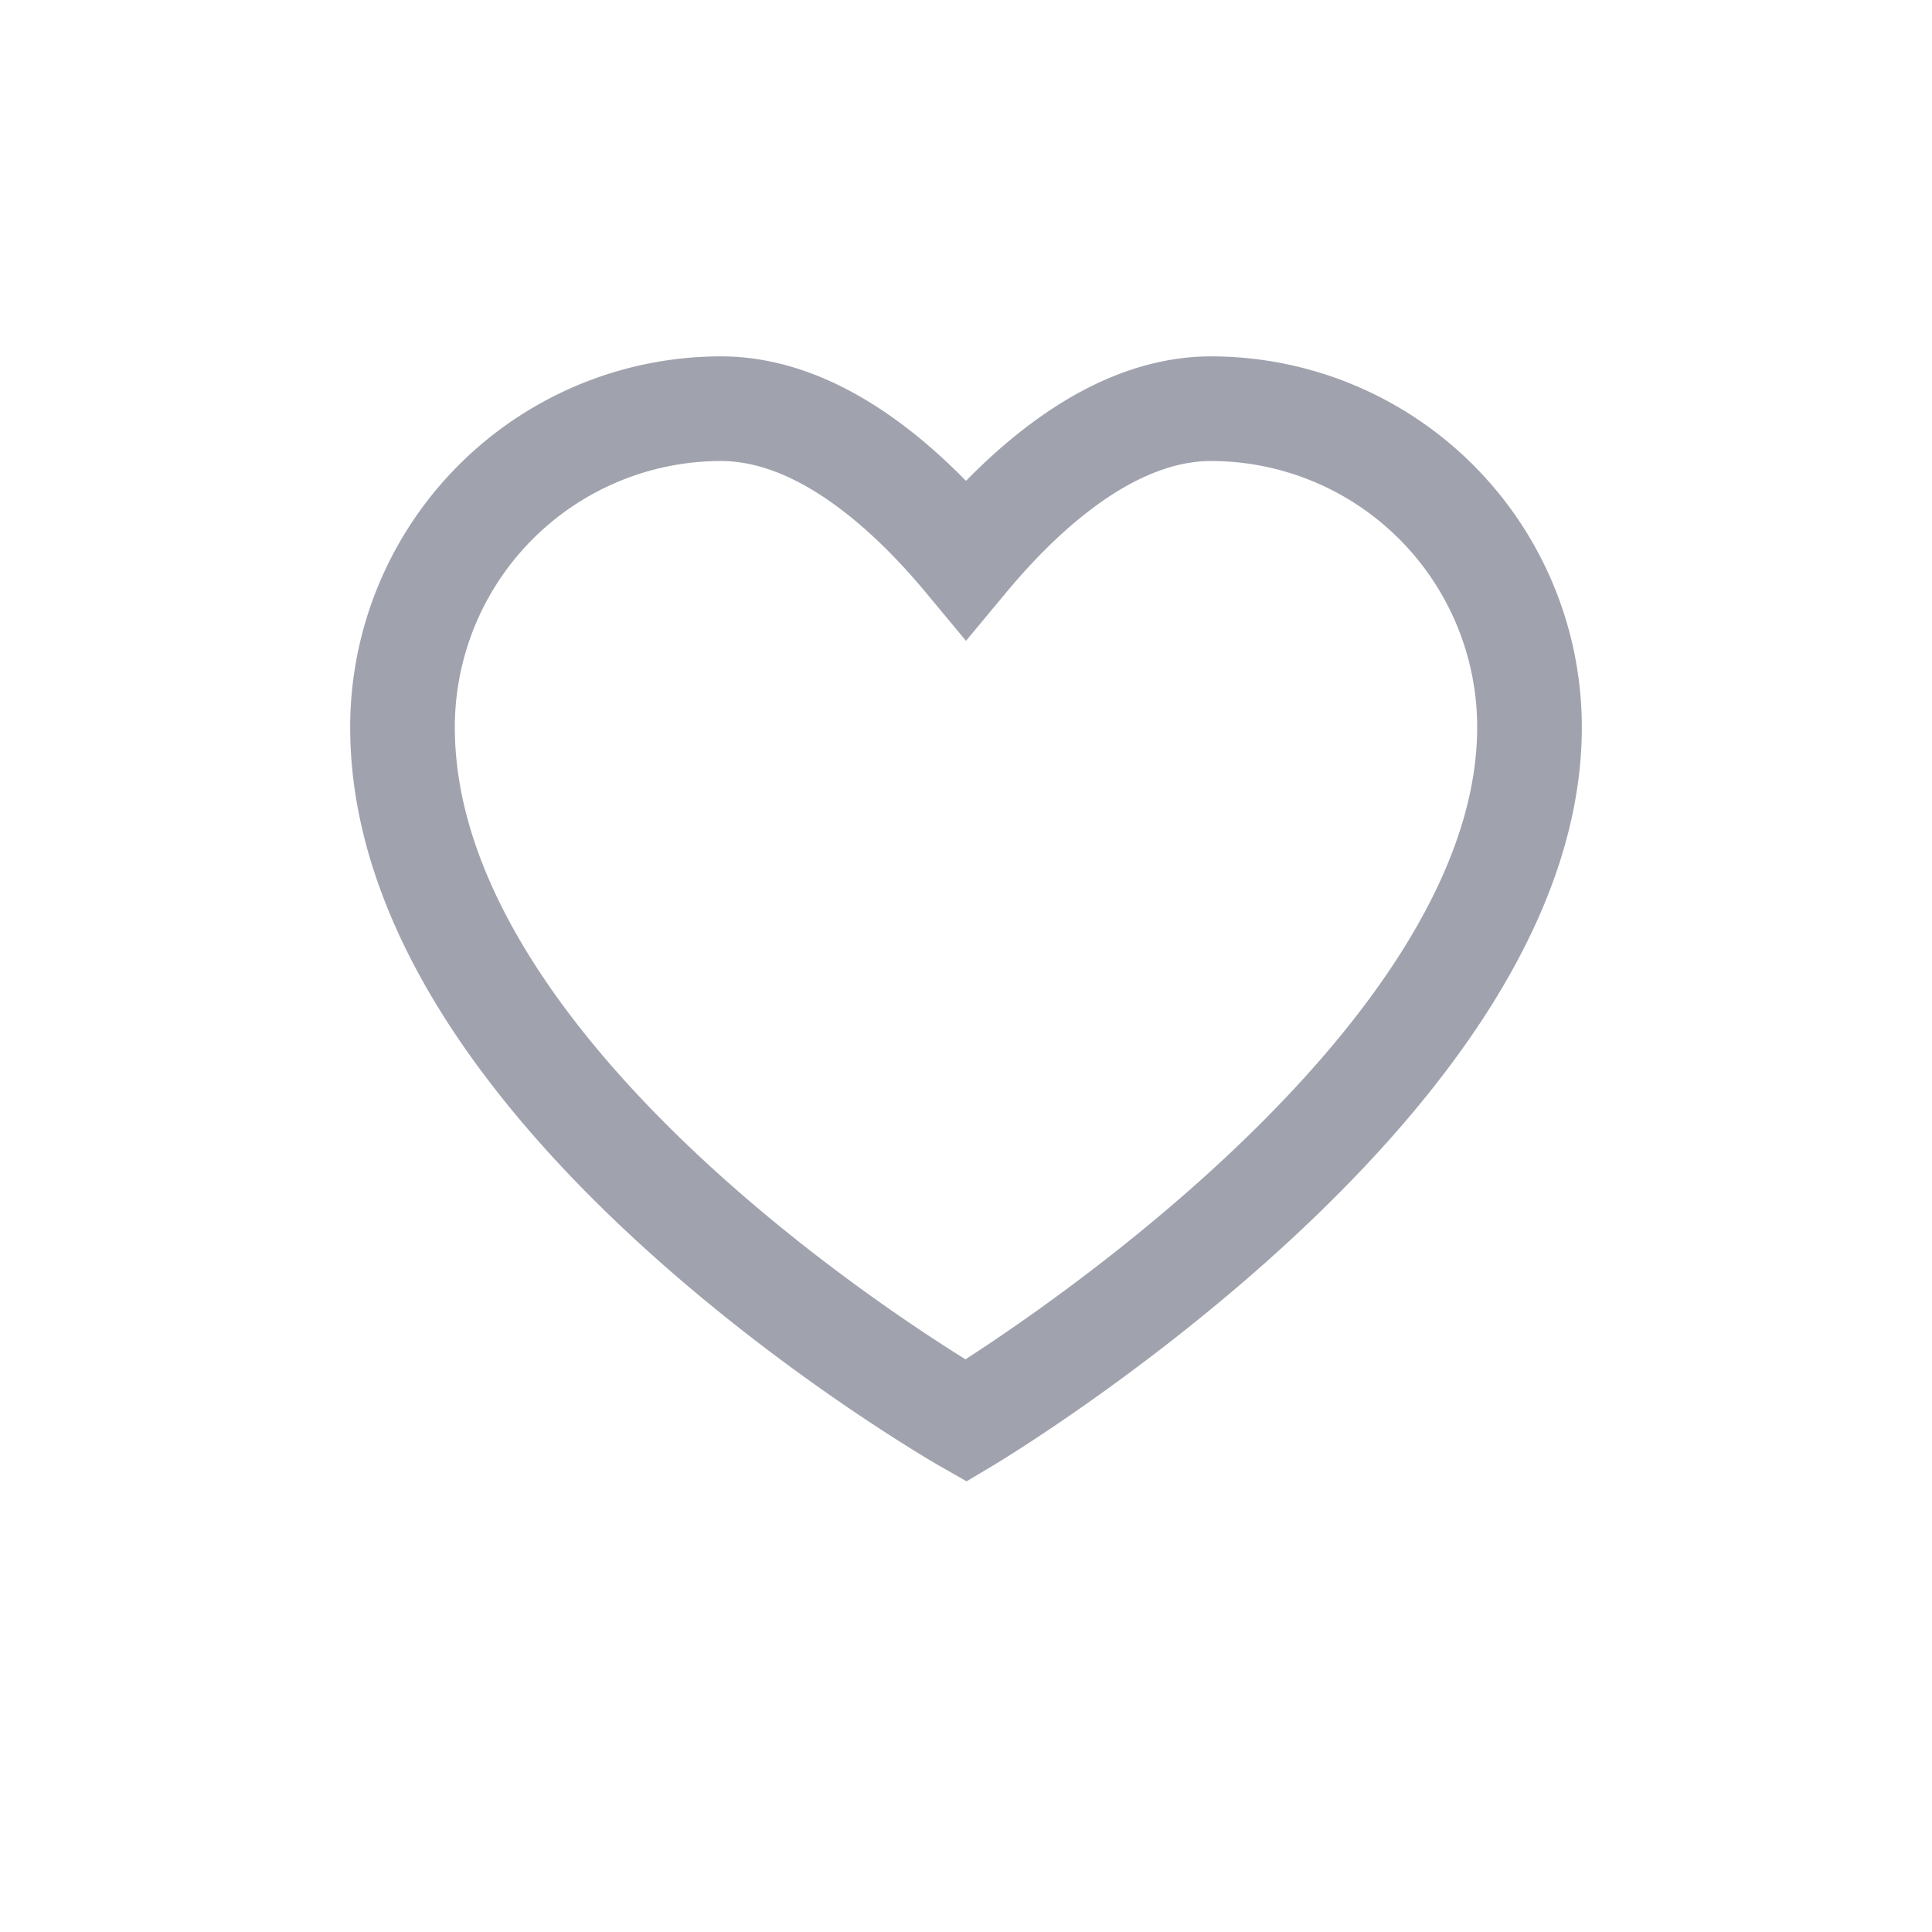<svg xmlns="http://www.w3.org/2000/svg" width="24" height="24" viewBox="0 0 24 24">
    <path fill="none" fill-rule="evenodd" stroke="#A0A3AE" stroke-width="1.3" d="M8.957 5.077A3.957 3.957 0 0 0 5 9.034c0 4.62 7 8.615 7 8.615s7-4.172 7-8.615a3.957 3.957 0 0 0-3.957-3.957c-1.223 0-2.317.994-3.043 1.867-.726-.873-1.82-1.867-3.043-1.867z"/>
</svg>
